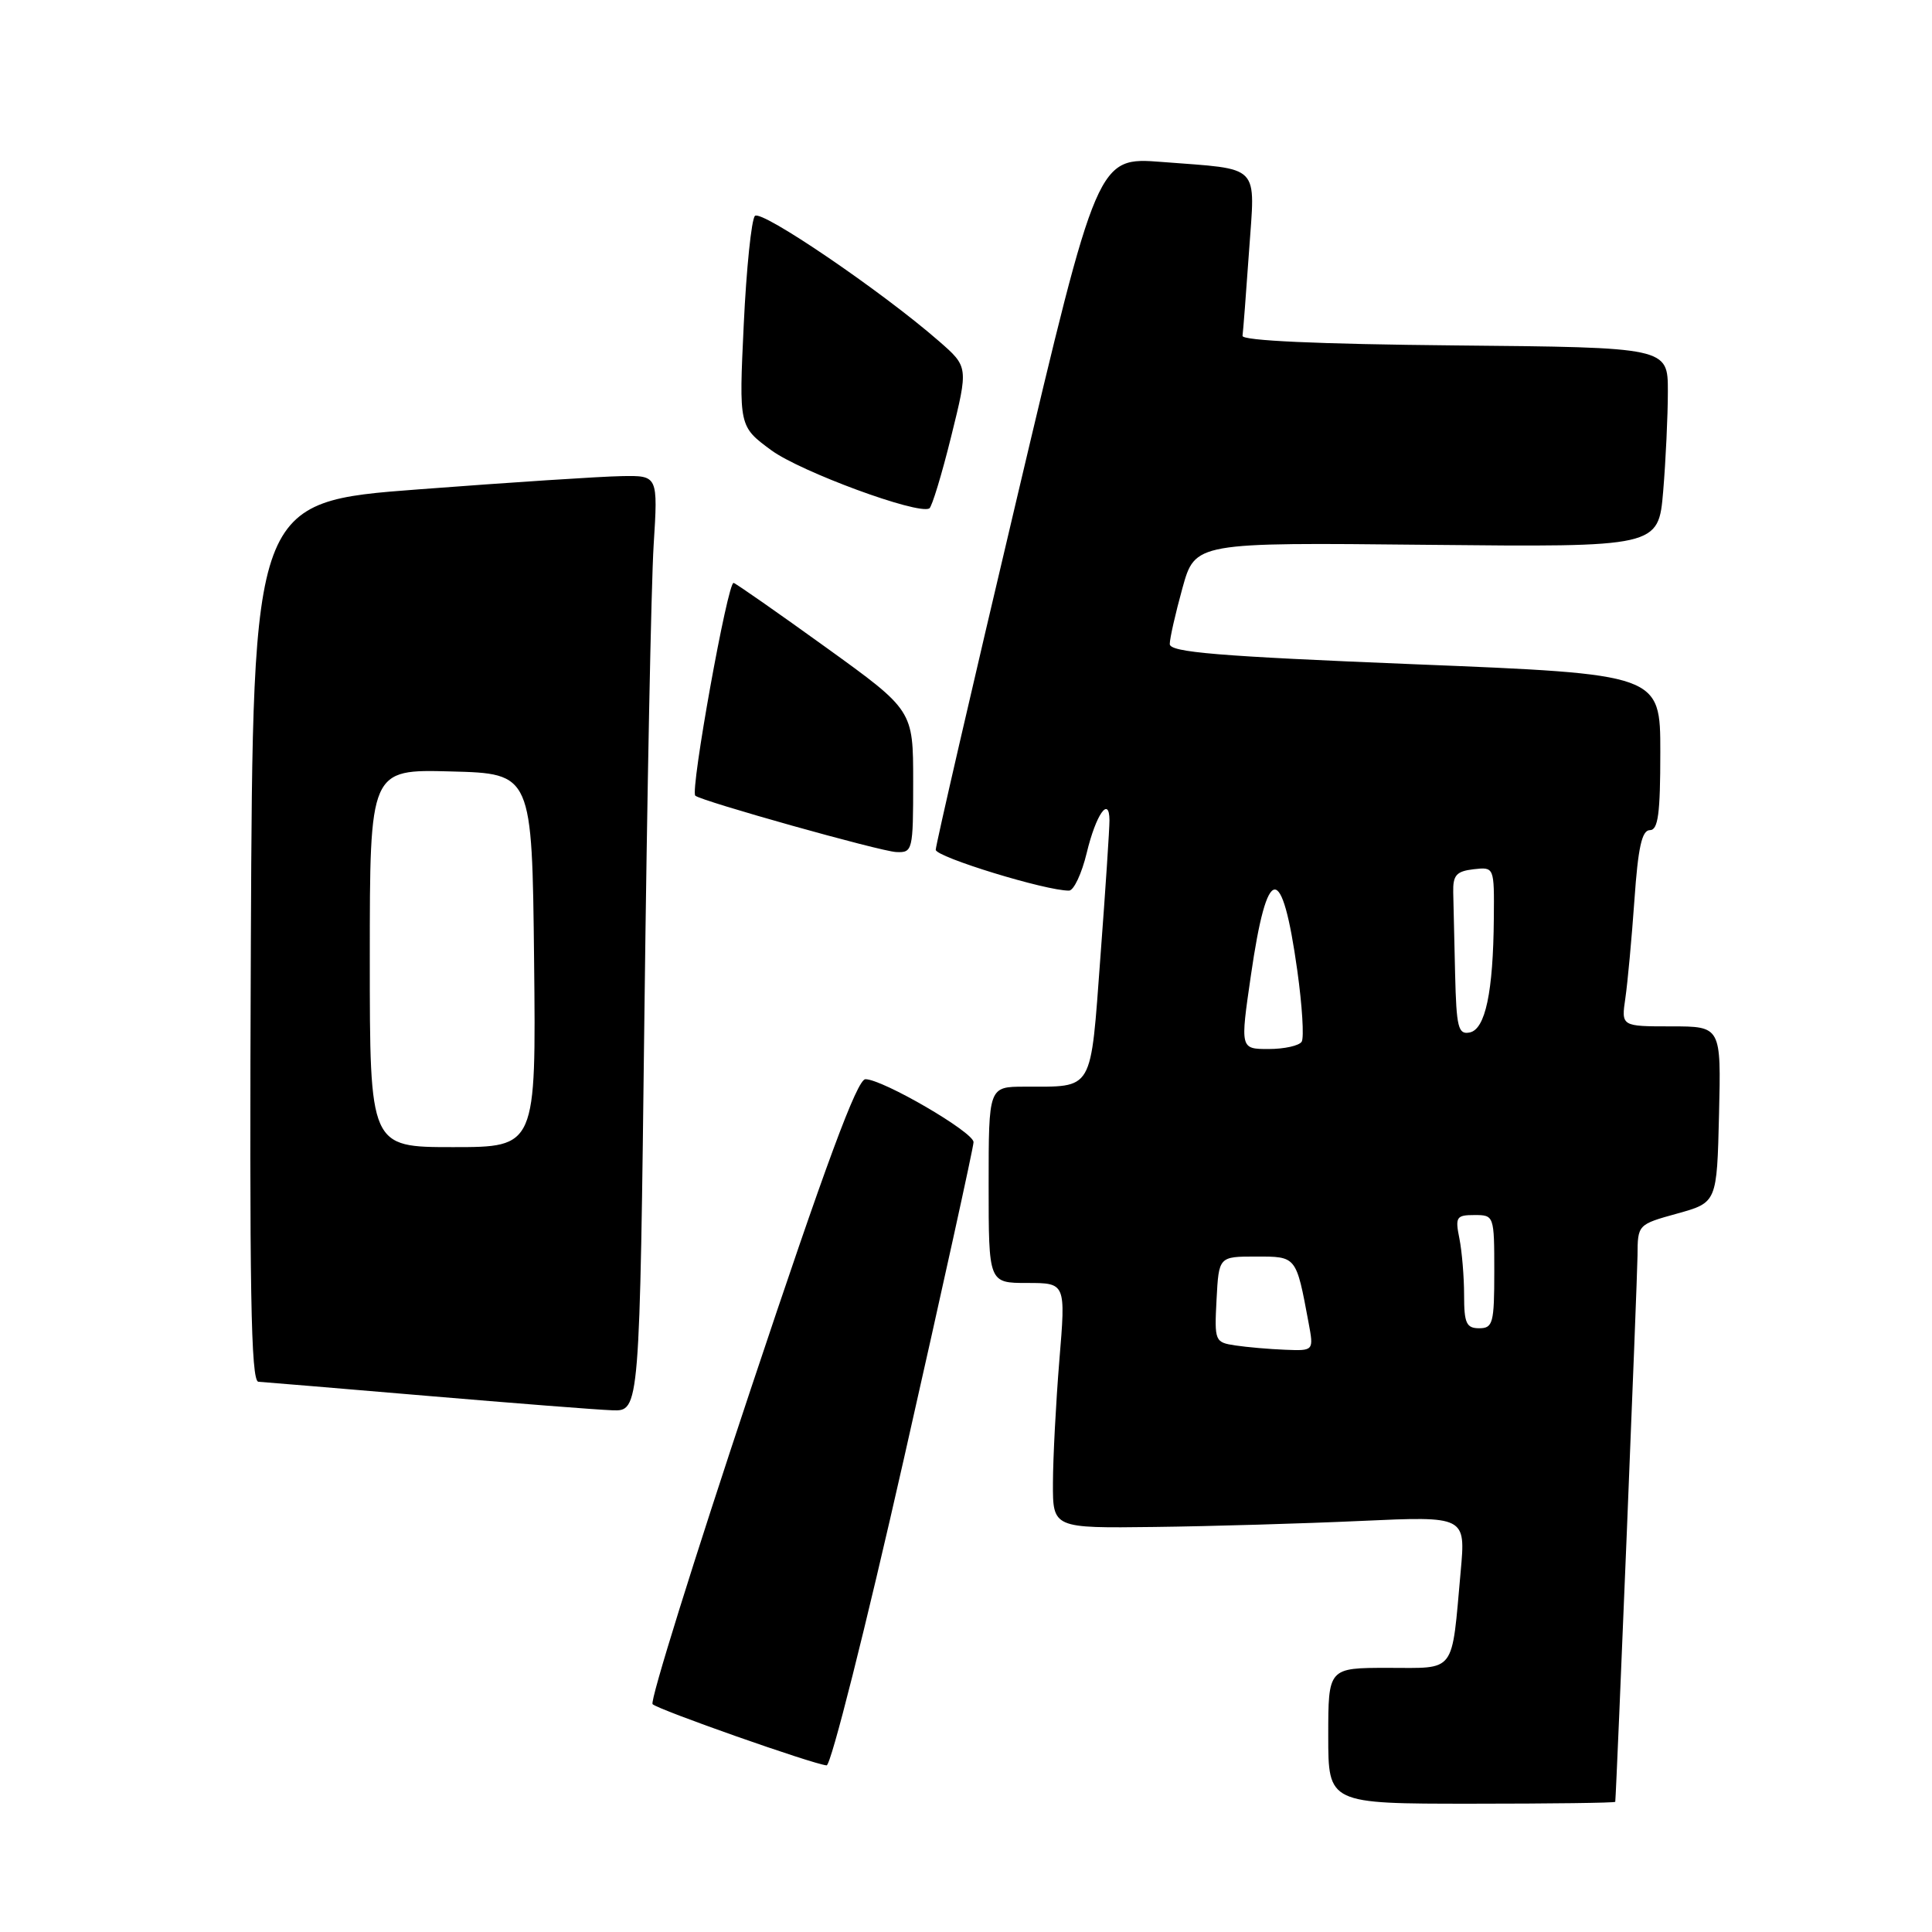 <?xml version="1.0" encoding="UTF-8" standalone="no"?>
<!DOCTYPE svg PUBLIC "-//W3C//DTD SVG 1.1//EN" "http://www.w3.org/Graphics/SVG/1.1/DTD/svg11.dtd" >
<svg xmlns="http://www.w3.org/2000/svg" xmlns:xlink="http://www.w3.org/1999/xlink" version="1.1" viewBox="0 0 256 256">
 <g >
 <path fill="currentColor"
d=" M 214.03 238.75 C 214.20 237.07 216.96 169.40 216.98 166.38 C 217.00 162.26 217.01 162.25 222.25 160.80 C 227.50 159.34 227.50 159.34 227.78 147.67 C 228.06 136.00 228.06 136.00 221.44 136.00 C 214.82 136.00 214.82 136.00 215.37 132.25 C 215.67 130.19 216.21 124.34 216.57 119.25 C 217.05 112.32 217.56 110.00 218.61 110.00 C 219.71 110.00 220.00 107.84 220.00 99.66 C 220.00 89.33 220.00 89.33 187.50 88.02 C 161.34 86.96 155.00 86.43 155.00 85.34 C 155.00 84.58 155.76 81.25 156.68 77.92 C 158.36 71.87 158.36 71.87 189.06 72.19 C 219.75 72.50 219.75 72.50 220.38 65.10 C 220.72 61.03 221.00 55.07 221.00 51.86 C 221.00 46.03 221.00 46.03 192.75 45.77 C 174.64 45.60 164.55 45.14 164.64 44.50 C 164.72 43.95 165.11 38.93 165.50 33.35 C 166.32 21.54 167.25 22.50 153.96 21.46 C 145.43 20.80 145.43 20.80 134.71 66.15 C 128.81 91.09 123.99 111.99 123.99 112.60 C 124.00 113.56 138.62 118.05 141.65 118.01 C 142.28 118.01 143.34 115.75 144.00 113.00 C 145.22 107.92 146.99 105.39 147.01 108.69 C 147.02 109.69 146.49 117.78 145.82 126.68 C 144.46 144.91 145.01 143.96 135.75 143.99 C 131.00 144.00 131.00 144.00 131.00 157.00 C 131.00 170.00 131.00 170.00 136.11 170.00 C 141.22 170.00 141.22 170.00 140.37 180.25 C 139.91 185.89 139.53 193.20 139.52 196.50 C 139.50 202.50 139.50 202.50 153.00 202.33 C 160.43 202.24 172.74 201.88 180.36 201.53 C 194.21 200.90 194.21 200.90 193.55 208.20 C 192.31 221.94 193.02 221.00 183.92 221.00 C 176.00 221.00 176.00 221.00 176.00 230.00 C 176.00 239.00 176.00 239.00 195.00 239.00 C 205.45 239.00 214.01 238.89 214.03 238.75 Z  M 119.78 193.25 C 124.85 170.84 129.00 151.98 129.00 151.34 C 129.00 150.01 116.95 143.00 114.67 143.00 C 113.58 143.00 109.42 154.24 99.48 184.06 C 91.95 206.65 86.09 225.43 86.47 225.81 C 87.18 226.54 107.79 233.79 109.53 233.92 C 110.10 233.96 114.71 215.66 119.78 193.25 Z  M 85.39 134.25 C 85.74 105.24 86.29 77.34 86.61 72.25 C 87.19 63.00 87.19 63.00 82.34 63.09 C 79.68 63.13 67.60 63.92 55.50 64.84 C 33.50 66.50 33.50 66.50 33.24 124.75 C 33.04 170.98 33.24 183.02 34.24 183.09 C 34.93 183.13 44.95 183.97 56.50 184.95 C 68.05 185.93 79.13 186.80 81.13 186.87 C 84.76 187.00 84.76 187.00 85.39 134.25 Z  M 121.00 103.56 C 121.00 94.12 121.00 94.12 109.48 85.81 C 103.14 81.24 97.62 77.38 97.21 77.24 C 96.44 76.98 91.43 104.79 92.13 105.43 C 92.92 106.15 116.62 112.80 118.75 112.90 C 120.93 113.00 121.00 112.71 121.00 103.56 Z  M 126.04 57.82 C 128.32 48.61 128.32 48.61 124.41 45.20 C 116.82 38.58 100.87 27.73 100.03 28.61 C 99.57 29.10 98.90 35.58 98.55 43.00 C 97.91 56.50 97.91 56.50 102.20 59.66 C 106.09 62.51 121.59 68.22 123.14 67.37 C 123.48 67.18 124.79 62.88 126.04 57.82 Z  M 163.70 178.28 C 160.97 177.87 160.91 177.72 161.20 172.18 C 161.50 166.50 161.50 166.50 166.43 166.50 C 171.81 166.50 171.74 166.40 173.39 175.25 C 174.09 179.00 174.09 179.00 170.30 178.85 C 168.21 178.77 165.24 178.51 163.70 178.28 Z  M 194.00 171.62 C 194.00 169.22 193.72 165.84 193.38 164.12 C 192.80 161.26 192.97 161.00 195.38 161.00 C 197.97 161.00 198.00 161.07 198.00 168.50 C 198.00 175.33 197.82 176.00 196.00 176.00 C 194.30 176.00 194.00 175.33 194.00 171.62 Z  M 165.75 129.25 C 167.91 114.29 169.87 114.08 171.90 128.61 C 172.55 133.26 172.81 137.49 172.48 138.03 C 172.15 138.56 170.18 139.00 168.11 139.00 C 164.33 139.00 164.33 139.00 165.75 129.25 Z  M 192.81 129.07 C 192.71 124.63 192.60 119.76 192.56 118.25 C 192.51 115.97 192.97 115.45 195.25 115.18 C 198.00 114.87 198.00 114.87 197.94 121.68 C 197.86 131.48 196.81 136.41 194.73 136.81 C 193.22 137.11 192.98 136.14 192.81 129.07 Z  M 49.00 126.97 C 49.00 101.93 49.00 101.93 59.75 102.22 C 70.50 102.50 70.50 102.50 70.77 127.25 C 71.03 152.00 71.03 152.00 60.02 152.00 C 49.00 152.00 49.00 152.00 49.00 126.97 Z "/>
</g>
</svg>